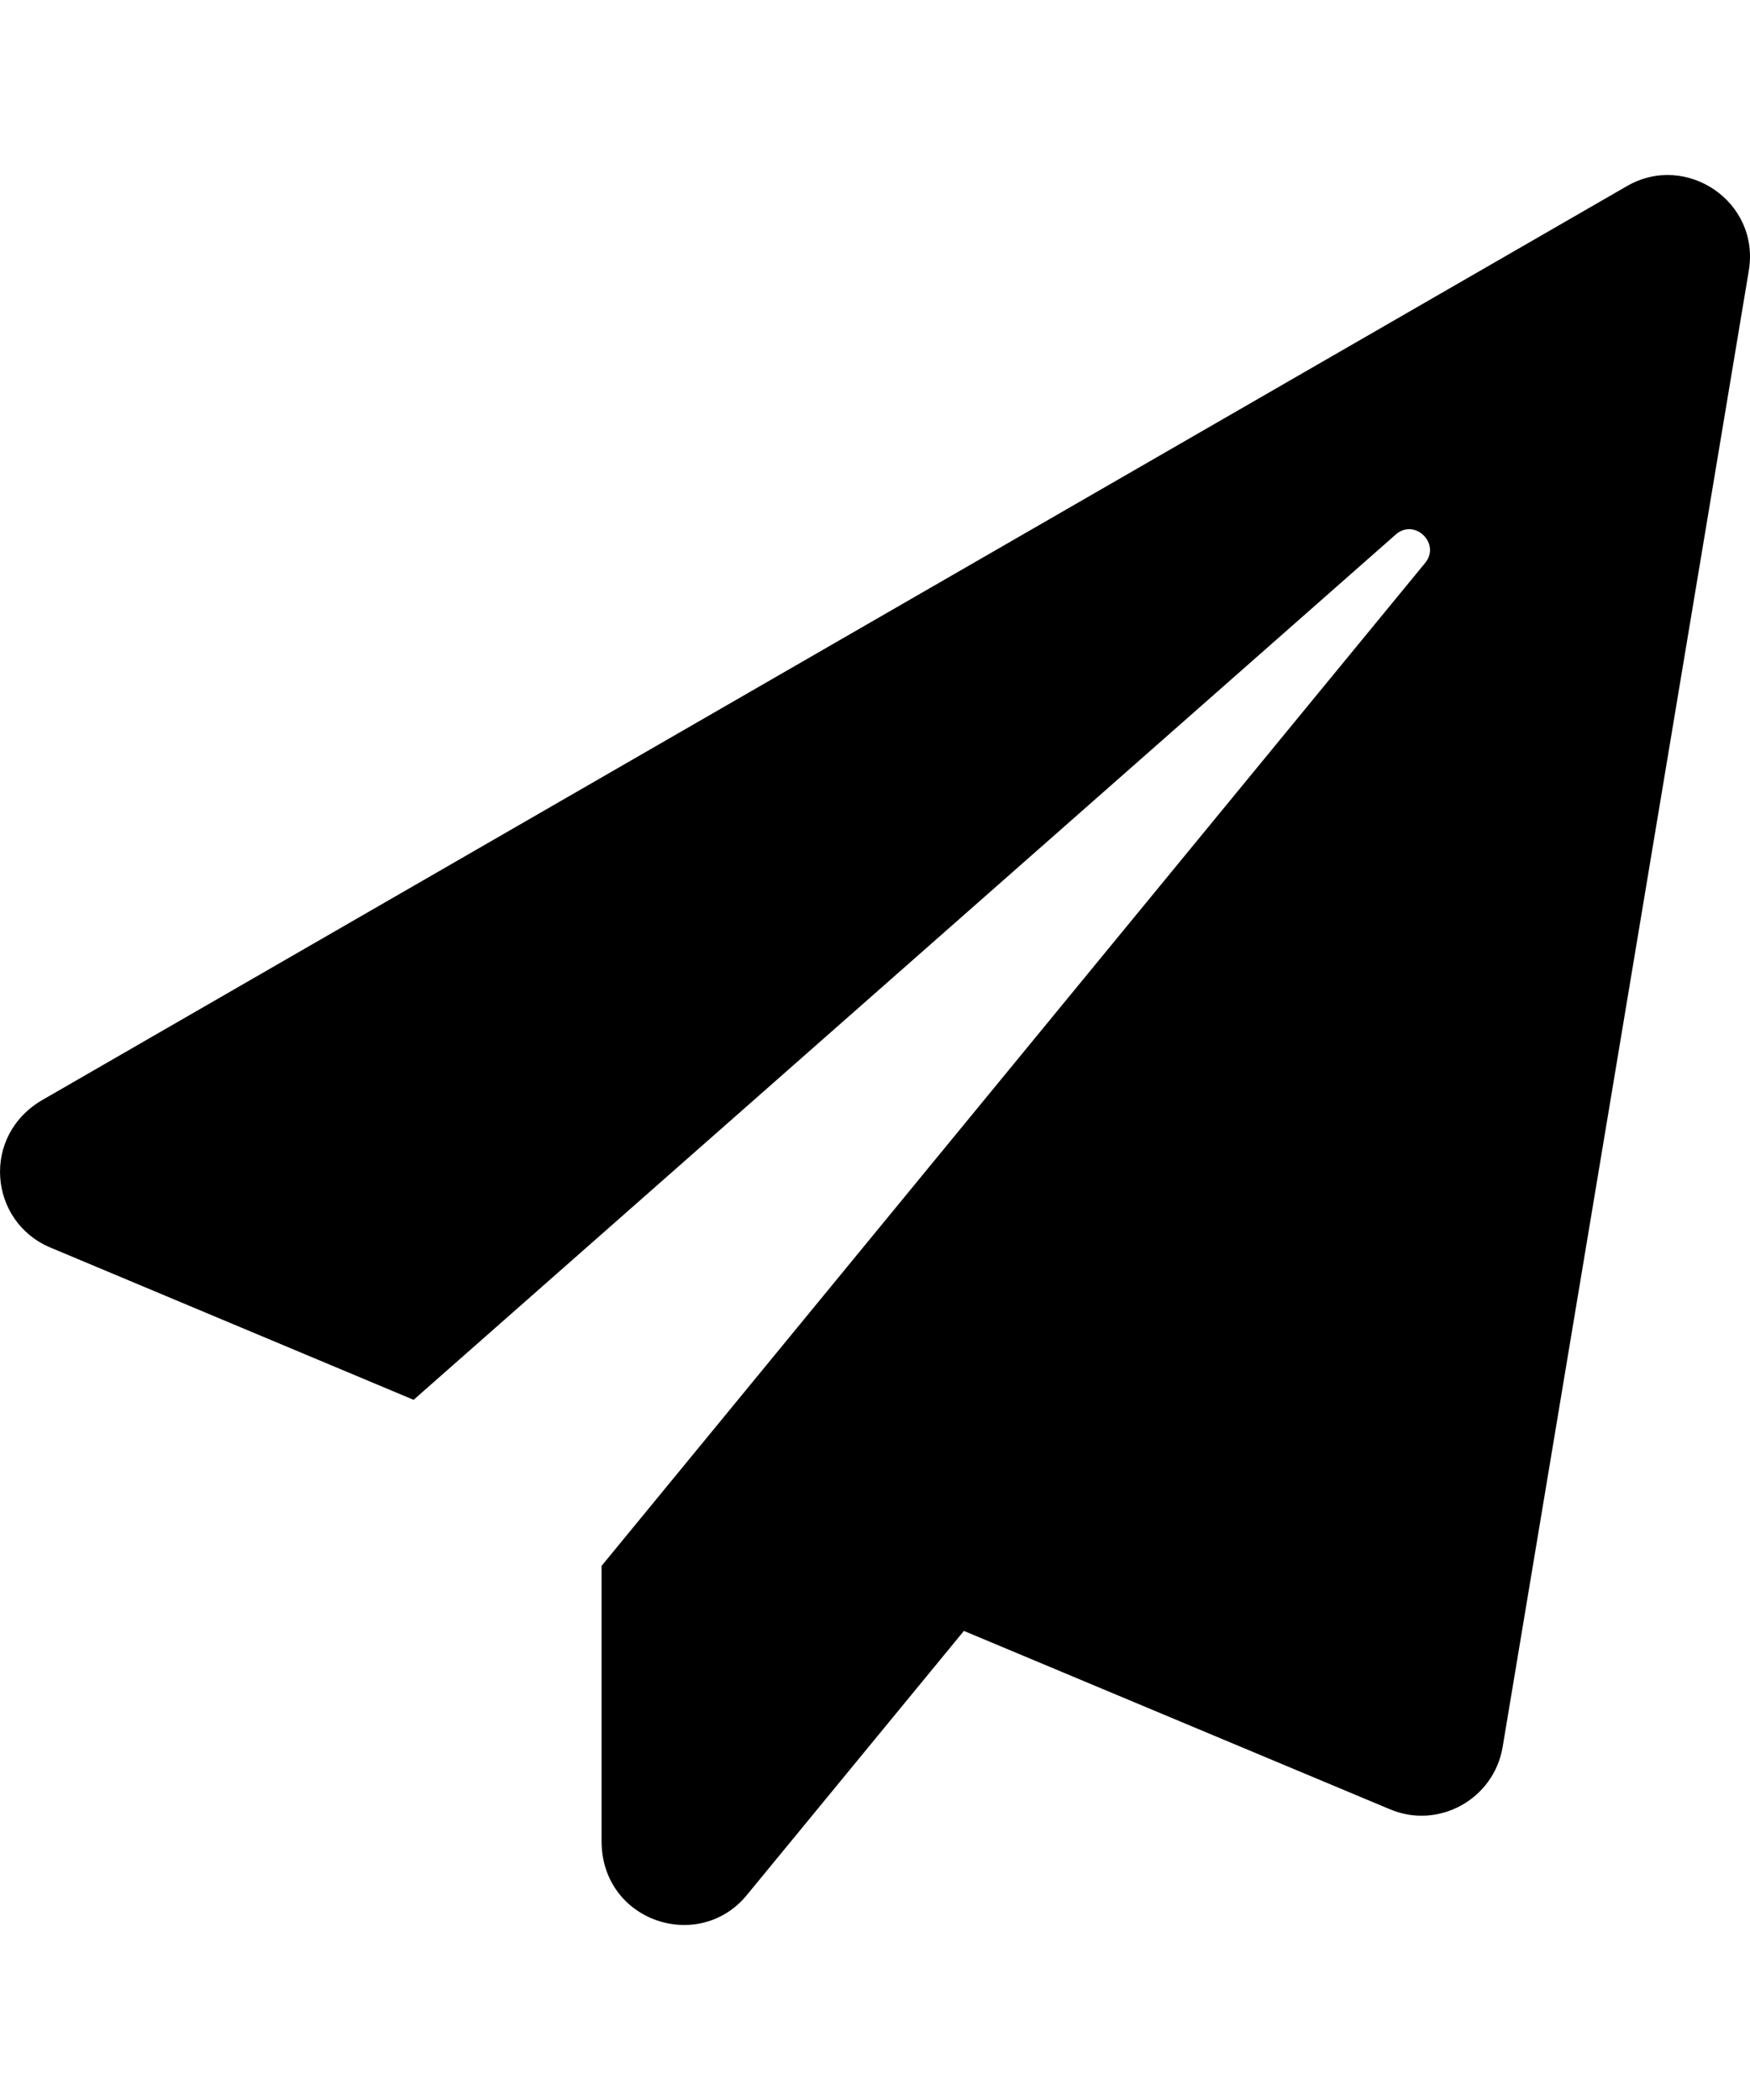 <svg width="20" height="24" viewBox="0 0 20 24" fill="none" xmlns="http://www.w3.org/2000/svg">
<path d="M18.595 2.126L0.488 12.569C-0.219 12.976 -0.129 13.96 0.574 14.257L4.727 15.998L15.95 6.11C16.165 5.918 16.47 6.211 16.287 6.434L6.875 17.896V21.04C6.875 21.962 7.989 22.325 8.536 21.657L11.016 18.639L15.884 20.677C16.439 20.912 17.072 20.564 17.173 19.966L19.986 3.095C20.119 2.306 19.271 1.736 18.595 2.126Z" fill="black"/>
</svg>

